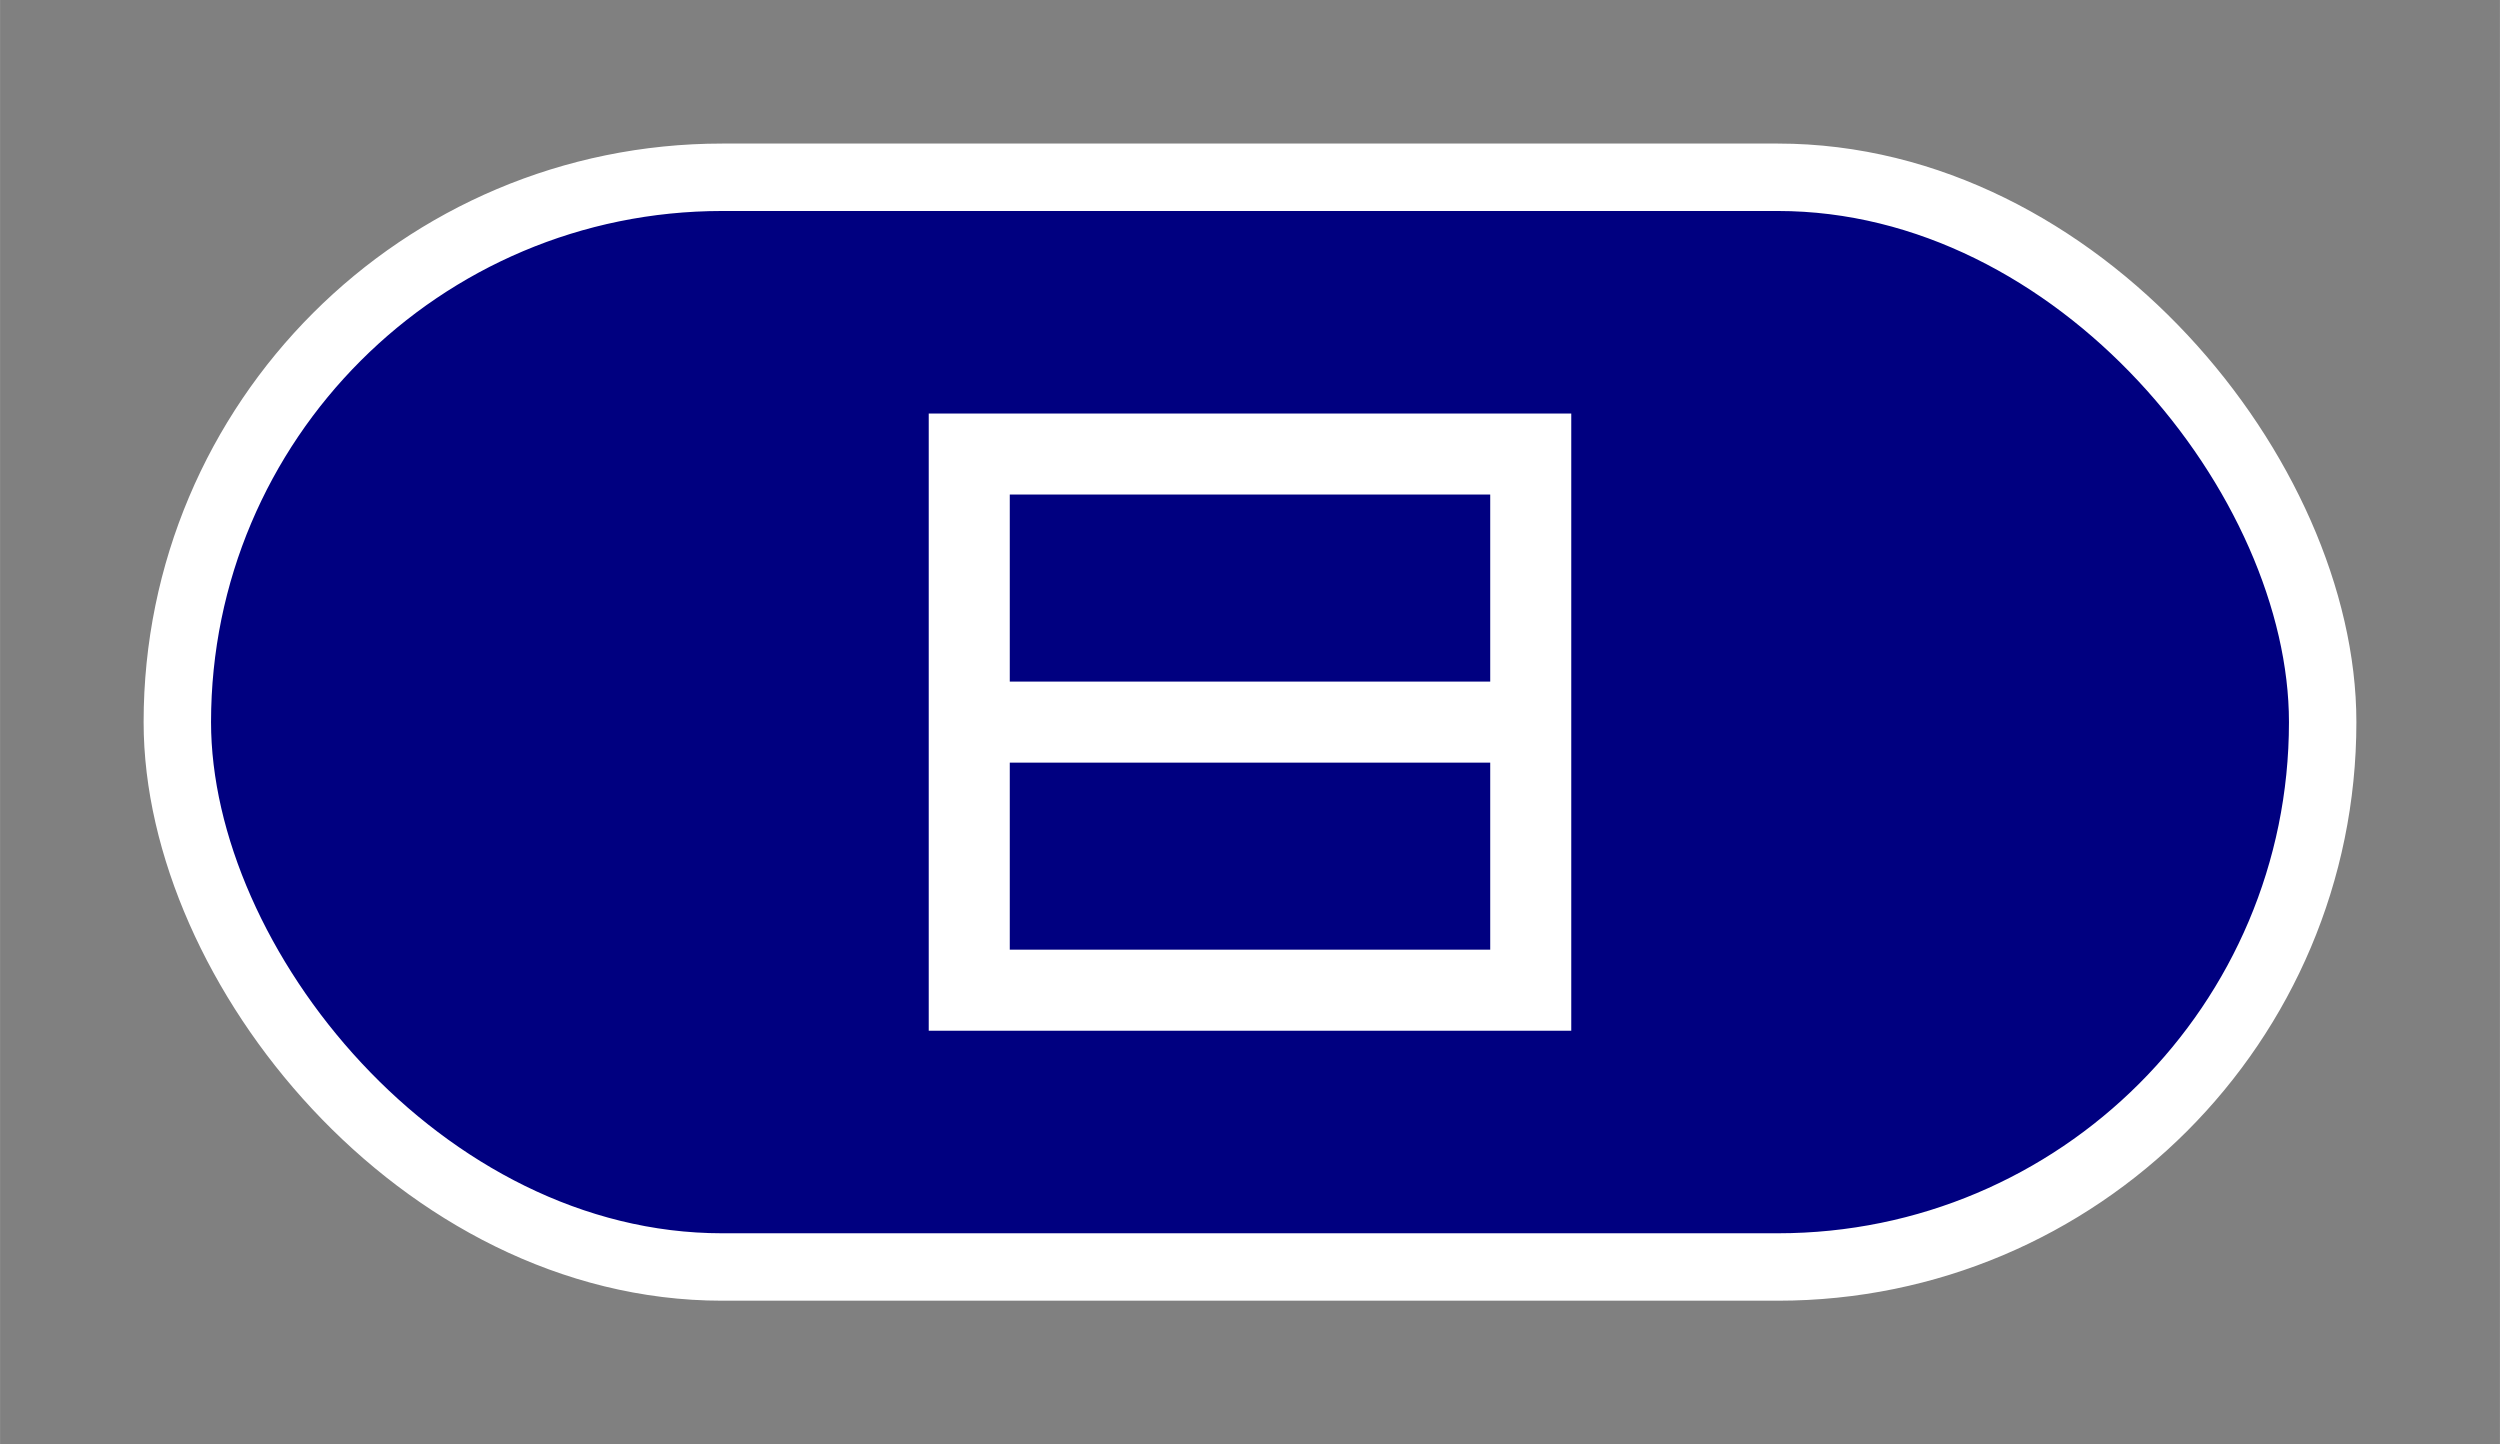 <?xml version="1.0" encoding="UTF-8" standalone="no"?>
<!-- Created with Inkscape (http://www.inkscape.org/) -->

<svg
   xmlns:dc="http://purl.org/dc/elements/1.1/"
   xmlns:cc="http://creativecommons.org/ns#"
   xmlns:rdf="http://www.w3.org/1999/02/22-rdf-syntax-ns#"
   xmlns:svg="http://www.w3.org/2000/svg"
   xmlns="http://www.w3.org/2000/svg"
   xmlns:sodipodi="http://sodipodi.sourceforge.net/DTD/sodipodi-0.dtd"
   xmlns:inkscape="http://www.inkscape.org/namespaces/inkscape"
   width="17.412mm"
   height="10.059mm"
   viewBox="0 0 61.695 35.643"
   id="svg4920"
   version="1.1"
   inkscape:version="0.91 r13725"
   sodipodi:docname="MapDistance.svg"
   inkscape:export-filename="/home/sylvain/Workspaces/beepbeep-3-examples/Source/src/doc-files/mining/trenddistance/WidthParameter.png"
   inkscape:export-xdpi="48"
   inkscape:export-ydpi="48">
  <rect x="0" y="0" width="61.695" height="35.643" fill="#808080" stroke="none"/>
  <defs
     id="defs4922" />
  <sodipodi:namedview
     id="base"
     pagecolor="#ffffff"
     bordercolor="#666666"
     borderopacity="1.0"
     inkscape:pageopacity="0.0"
     inkscape:pageshadow="2"
     inkscape:zoom="1.4"
     inkscape:cx="-192.22284"
     inkscape:cy="103.85088"
     inkscape:document-units="px"
     inkscape:current-layer="layer1"
     showgrid="false"
     fit-margin-top="1"
     fit-margin-left="1"
     fit-margin-right="1"
     fit-margin-bottom="1"
     inkscape:window-width="1366"
     inkscape:window-height="745"
     inkscape:window-x="-8"
     inkscape:window-y="-8"
     inkscape:window-maximized="1" />
  <g
     inkscape:label="Layer 1"
     inkscape:groupmode="layer"
     id="layer1"
     transform="translate(-127.617,-590.712)">
    <rect
       ry="13.446"
       y="595.087"
       x="131.992"
       height="26.893"
       width="52.945"
       id="rect11107"
       style="display:inline;fill:#000080;fill-opacity:1;stroke:#ffffff;stroke-width:1.664;stroke-linecap:butt;stroke-linejoin:round;stroke-miterlimit:4;stroke-dasharray:none;stroke-dashoffset:0;stroke-opacity:1" />
    <rect
       style="opacity:1;fill:#000000;fill-opacity:0;stroke:#ffffff;stroke-width:2;stroke-linecap:round;stroke-linejoin:miter;stroke-miterlimit:4;stroke-dasharray:none;stroke-dashoffset:0;stroke-opacity:1"
       id="rect4588"
       width="13.857"
       height="13.232"
       x="151.536"
       y="601.917"
       ry="0" />
    <path
       style="fill:none;fill-rule:evenodd;stroke:#ffffff;stroke-width:2;stroke-linecap:butt;stroke-linejoin:miter;stroke-miterlimit:4;stroke-dasharray:none;stroke-opacity:1"
       d="m 151.627,608.533 13.675,0"
       id="path4590"
       inkscape:connector-curvature="0" />
  </g>
</svg>

